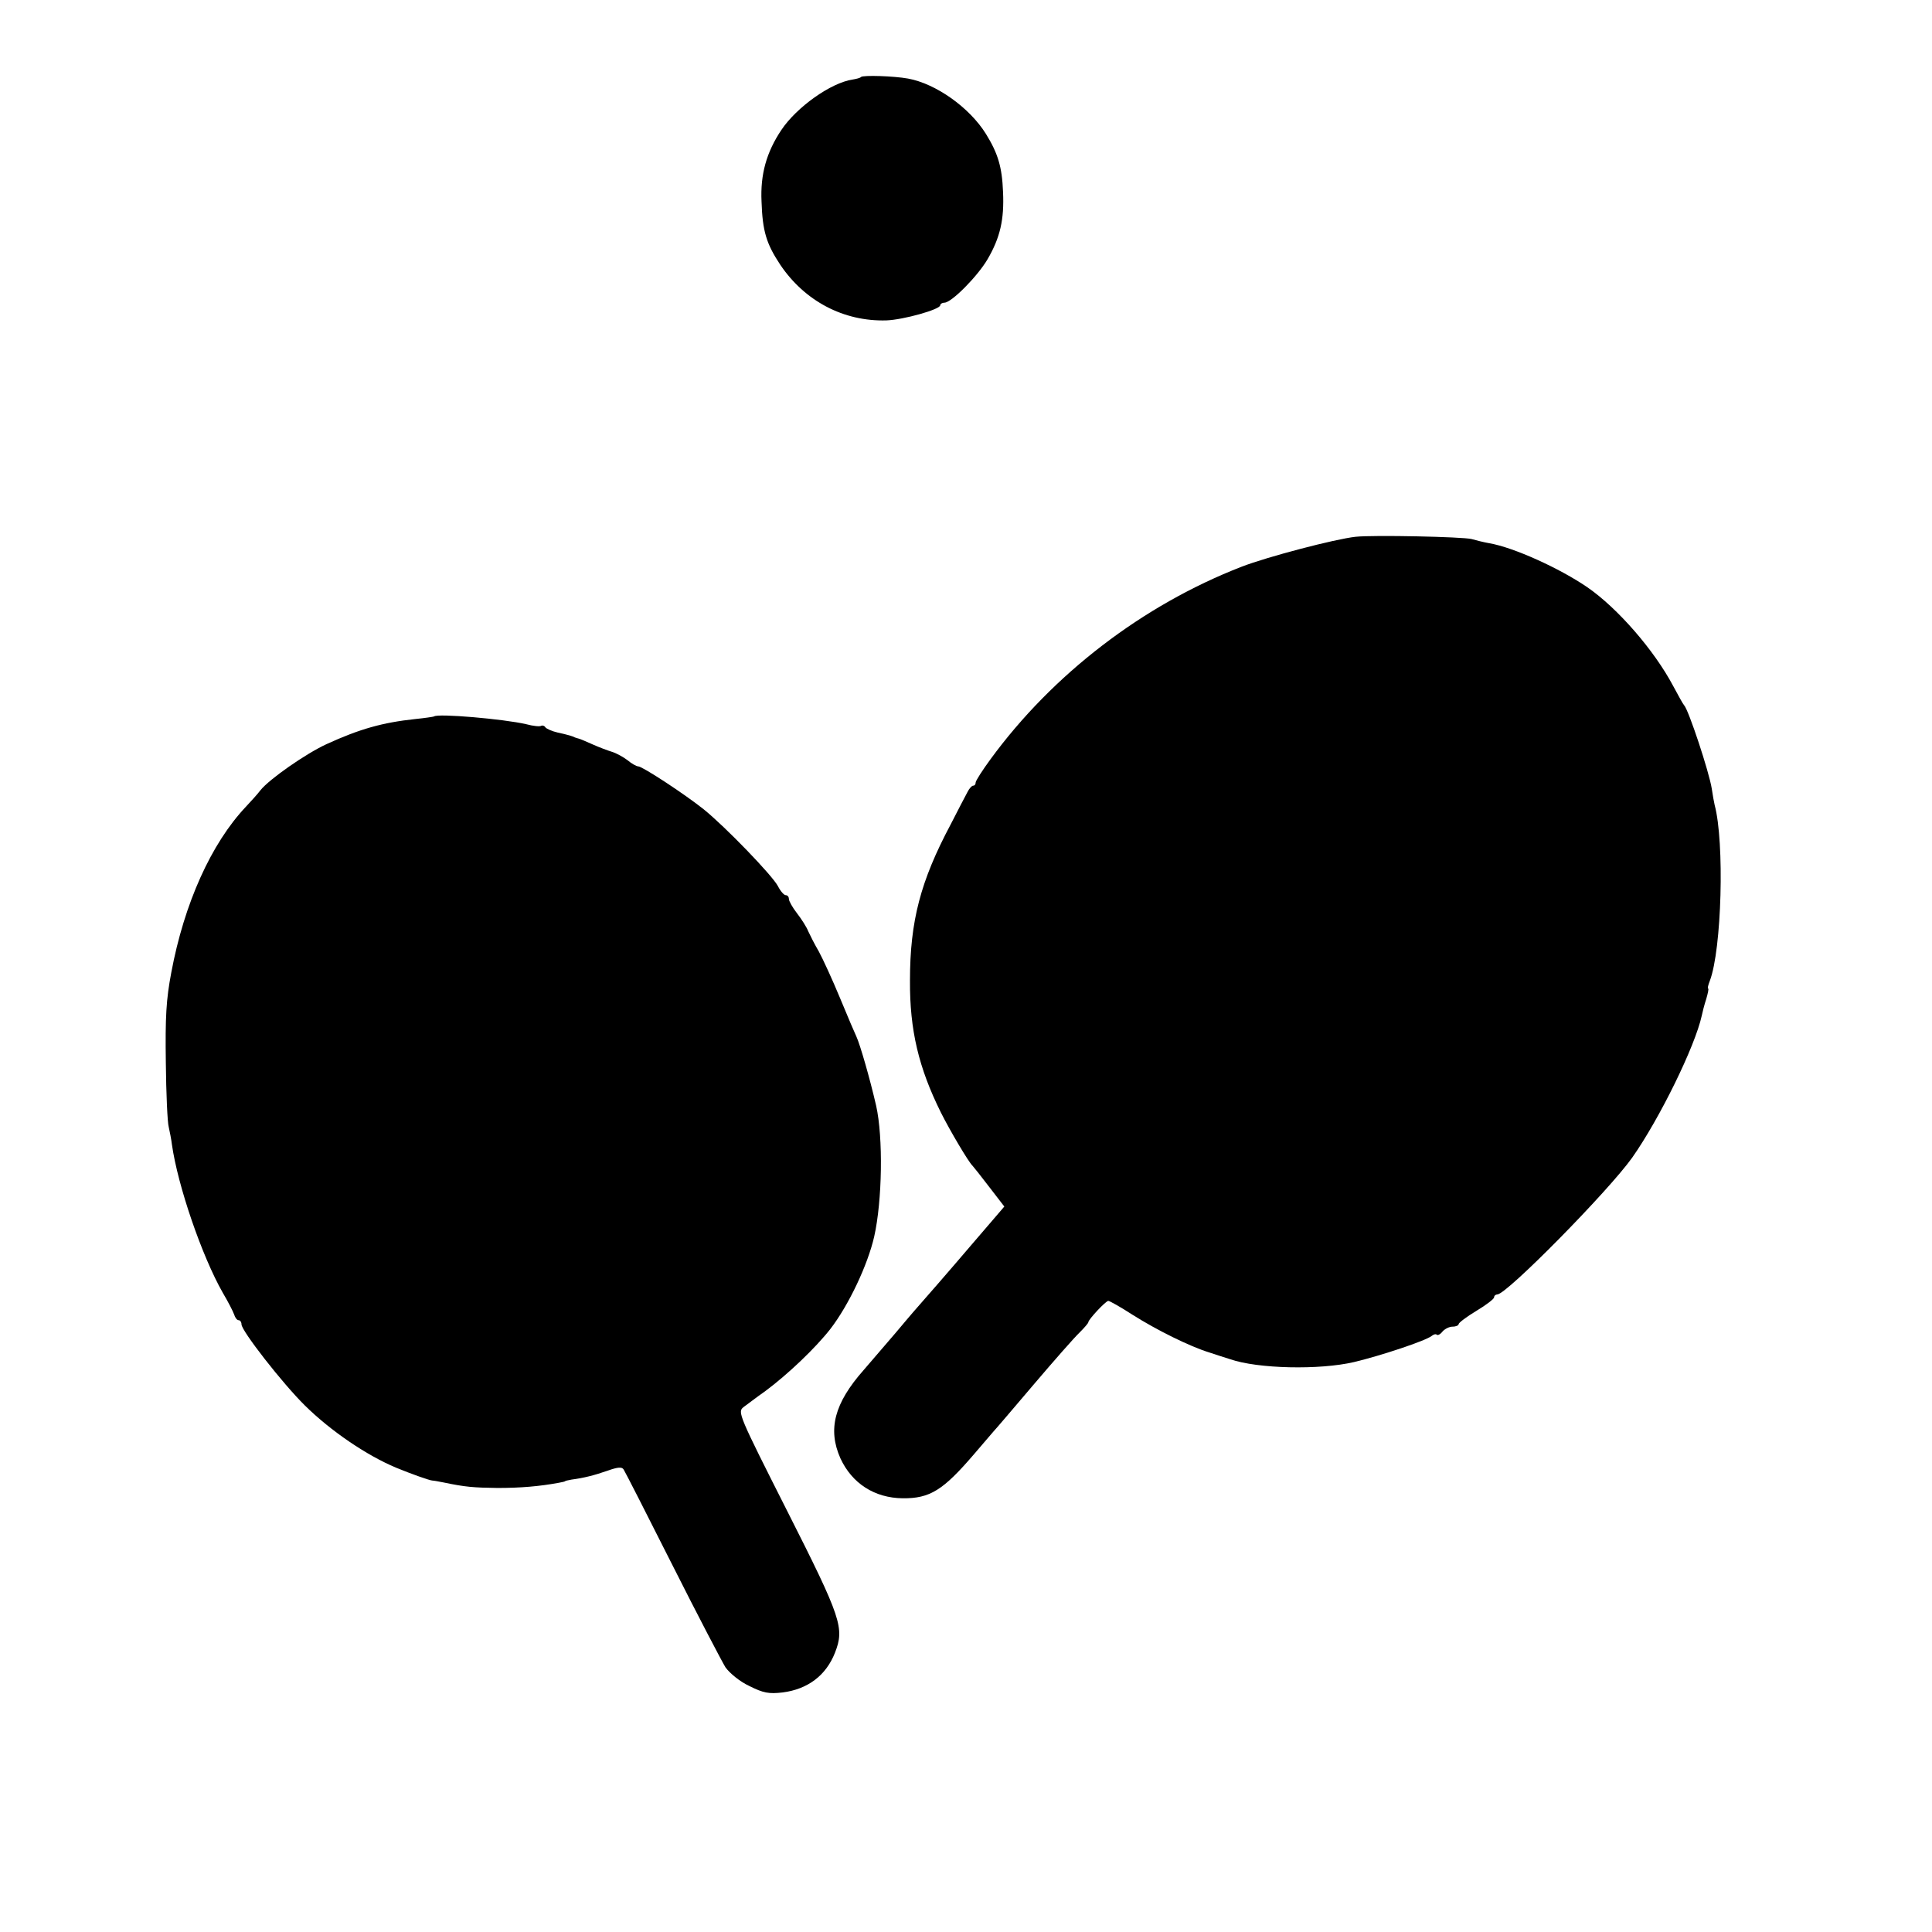 <?xml version="1.0" standalone="no"?>
<!DOCTYPE svg PUBLIC "-//W3C//DTD SVG 20010904//EN"
 "http://www.w3.org/TR/2001/REC-SVG-20010904/DTD/svg10.dtd">
<svg version="1.0" xmlns="http://www.w3.org/2000/svg"
 width="600pt" height="600pt" viewBox="0 0 600 600"
 preserveAspectRatio="xMidYMid meet">
<g transform="translate(0,600) scale(0.1,-0.1)"
fill="#000000" stroke="none">
<path d="M2674 5761 c-2 -3 -14 -6 -26 -8 -68 -10 -174 -86 -221 -156 -47 -70
-66 -139 -62 -223 3 -92 15 -131 58 -196 76 -113 197 -177 330 -173 53 2 167
34 167 47 0 4 6 8 13 8 22 0 103 82 134 135 39 67 52 123 48 209 -3 78 -16
120 -53 180 -51 82 -155 156 -242 172 -44 8 -139 11 -146 5z"/>
<path d="M4210 4333 c-64 -7 -274 -62 -354 -93 -307 -119 -587 -334 -780 -598
-25 -34 -46 -67 -46 -72 0 -6 -3 -10 -8 -10 -4 0 -12 -9 -17 -19 -6 -11 -30
-57 -53 -102 -93 -175 -126 -299 -126 -484 -1 -154 27 -271 96 -410 28 -56 86
-154 98 -165 3 -3 26 -32 52 -66 l47 -61 -42 -49 c-23 -27 -53 -62 -67 -78
-38 -45 -163 -189 -175 -202 -5 -6 -30 -35 -55 -65 -25 -29 -69 -80 -98 -114
-91 -103 -112 -184 -72 -274 36 -78 106 -123 193 -124 85 -1 126 25 222 137
28 33 55 64 60 70 6 6 62 72 125 146 63 74 127 147 143 162 15 15 27 29 27 32
0 8 54 66 62 66 4 0 38 -19 75 -43 76 -48 177 -98 238 -117 22 -7 51 -17 65
-21 86 -30 278 -34 385 -9 84 20 222 66 241 81 6 5 13 7 16 4 3 -3 11 1 18 10
7 8 21 15 31 15 11 0 19 4 19 8 0 4 25 23 55 41 30 18 55 37 55 42 0 5 5 9 10
9 29 0 345 321 419 425 85 121 195 345 216 441 2 10 8 34 14 52 5 17 8 32 6
32 -3 0 0 11 5 24 37 97 46 431 15 546 -2 8 -6 31 -9 51 -8 51 -72 245 -86
259 -3 3 -18 30 -34 60 -59 111 -172 241 -266 306 -86 59 -229 124 -305 137
-17 3 -41 9 -55 13 -28 7 -305 13 -360 7z"/>
<path d="M1348 3775 c-2 -1 -28 -5 -58 -8 -103 -11 -173 -31 -276 -78 -65 -30
-178 -109 -205 -143 -9 -12 -30 -35 -45 -51 -108 -114 -192 -301 -232 -515
-16 -84 -19 -139 -17 -280 1 -96 5 -186 9 -200 3 -14 8 -38 10 -55 18 -127 93
-346 158 -460 16 -27 32 -58 35 -67 3 -10 9 -18 14 -18 5 0 9 -6 9 -13 0 -20
127 -183 197 -252 80 -79 192 -155 283 -193 46 -19 105 -40 113 -40 4 0 20 -3
35 -6 67 -14 92 -16 167 -17 72 0 130 5 190 16 11 2 20 4 20 5 0 1 9 3 20 5
38 5 70 13 113 28 31 11 44 12 49 3 4 -6 72 -139 151 -296 79 -157 154 -300
165 -318 13 -18 44 -44 74 -58 44 -22 61 -25 104 -20 77 10 134 52 162 123 30
77 21 106 -148 440 -151 299 -155 308 -136 323 11 8 41 31 68 50 70 52 156
134 202 193 57 74 116 199 136 287 25 111 28 308 6 406 -20 87 -50 190 -61
214 -4 8 -27 62 -51 120 -24 58 -54 123 -66 145 -13 22 -27 50 -33 63 -5 13
-21 38 -35 56 -14 18 -25 38 -25 44 0 7 -4 12 -10 12 -5 0 -16 12 -24 28 -18
34 -164 185 -231 239 -59 47 -190 133 -203 133 -5 0 -20 8 -33 19 -13 10 -35
22 -48 26 -13 4 -40 14 -60 23 -20 9 -39 17 -43 18 -5 1 -10 3 -13 4 -8 4 -17
7 -53 15 -18 4 -35 12 -38 16 -3 5 -9 7 -13 5 -4 -3 -25 -1 -47 5 -69 16 -275
34 -286 24z"/>
</g>
</svg>
